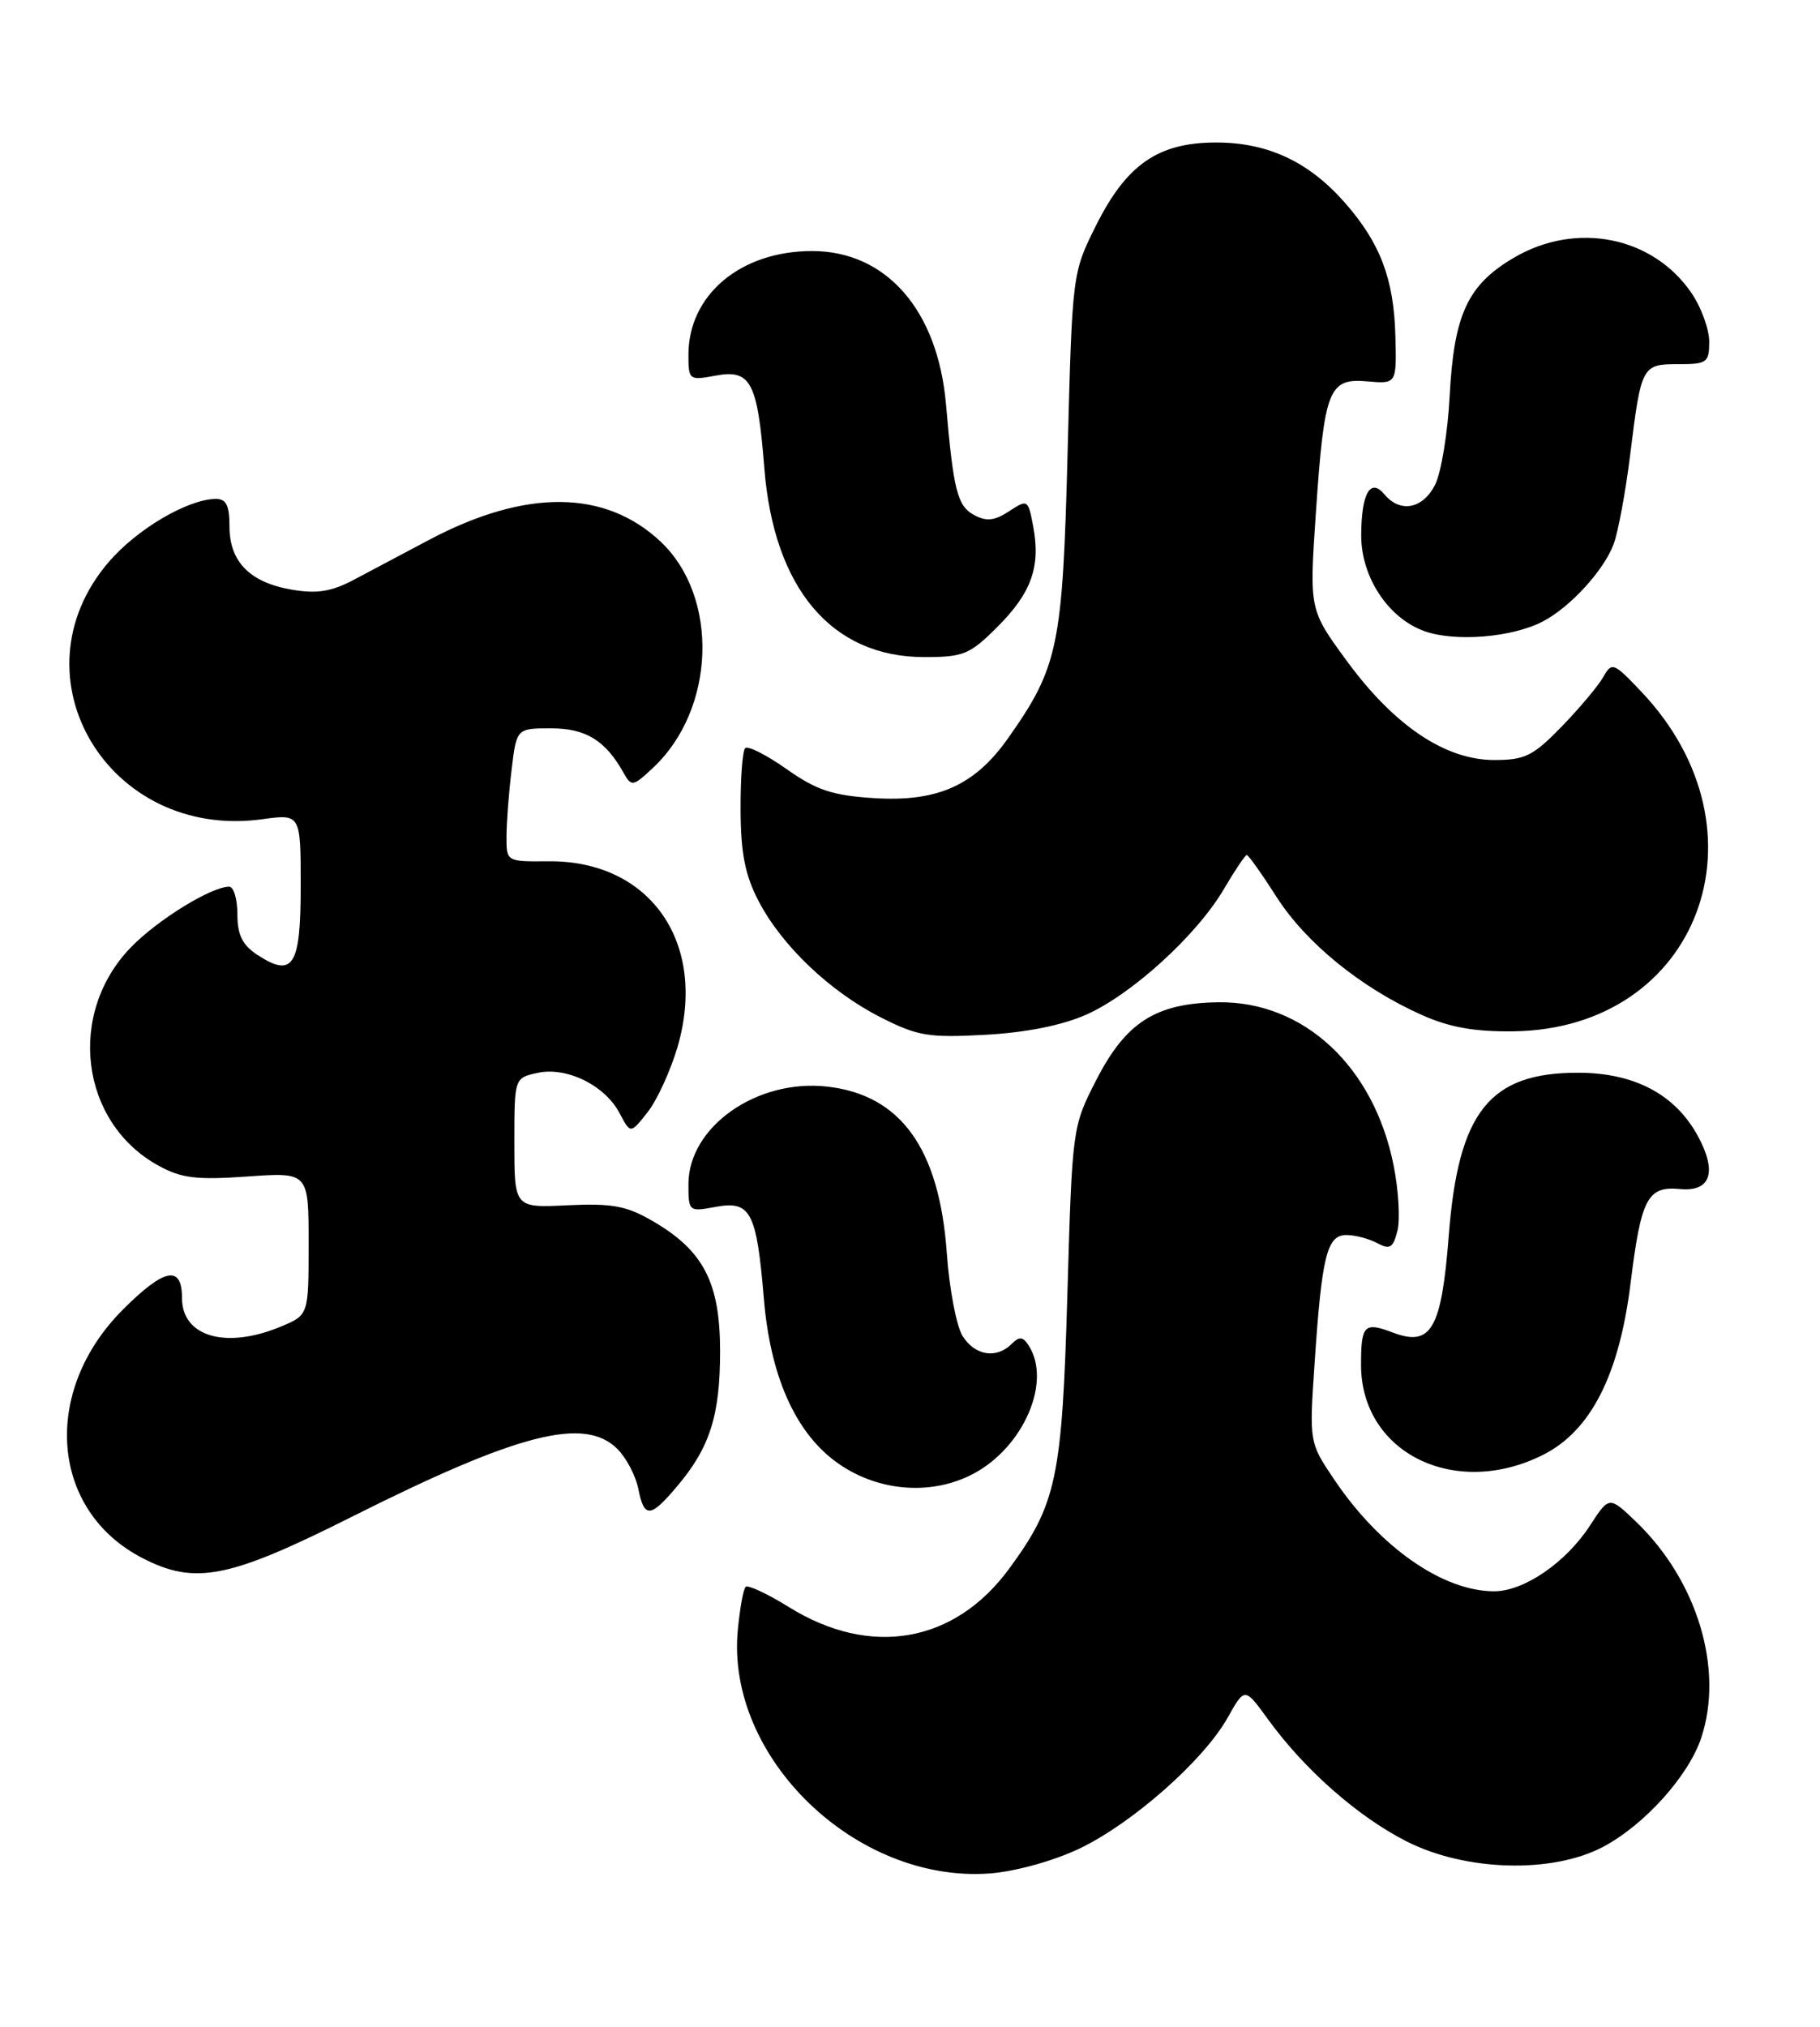 <?xml version="1.0" encoding="UTF-8" standalone="no"?>
<!DOCTYPE svg PUBLIC "-//W3C//DTD SVG 1.1//EN" "http://www.w3.org/Graphics/SVG/1.1/DTD/svg11.dtd" >
<svg xmlns="http://www.w3.org/2000/svg" xmlns:xlink="http://www.w3.org/1999/xlink" version="1.1" viewBox="0 0 230 256">
 <g >
 <path fill="currentColor"
d=" M 136.33 233.54 C 143.03 230.37 152.09 222.39 155.14 216.97 C 157.30 213.12 157.30 213.12 160.21 217.13 C 164.85 223.53 171.58 229.46 177.77 232.60 C 185.23 236.37 196.14 236.68 202.57 233.29 C 207.80 230.53 213.42 224.30 215.00 219.48 C 217.87 210.81 214.49 199.65 206.77 192.23 C 203.36 188.96 203.36 188.96 200.93 192.70 C 197.89 197.37 192.60 201.00 188.82 201.00 C 182.34 201.00 174.37 195.44 168.62 186.90 C 165.45 182.20 165.45 182.20 166.13 172.20 C 167.04 158.62 167.69 156.00 170.15 156.00 C 171.24 156.00 172.99 156.46 174.04 157.02 C 175.65 157.88 176.05 157.64 176.60 155.46 C 176.96 154.03 176.74 150.31 176.11 147.18 C 173.61 134.69 164.74 126.45 153.96 126.60 C 146.04 126.71 142.27 129.12 138.51 136.48 C 135.52 142.31 135.50 142.51 134.89 163.43 C 134.22 186.69 133.53 189.96 127.55 198.12 C 120.64 207.56 110.01 209.41 99.67 202.98 C 96.96 201.30 94.51 200.16 94.23 200.44 C 93.94 200.72 93.50 203.17 93.24 205.87 C 91.69 221.97 108.17 237.89 125.08 236.64 C 128.29 236.40 133.07 235.08 136.33 233.54 Z  M 44.38 191.63 C 65.51 181.02 73.88 178.88 78.03 183.03 C 79.15 184.15 80.33 186.40 80.66 188.03 C 81.41 191.81 82.18 191.76 85.56 187.75 C 89.72 182.83 91.00 178.79 91.00 170.68 C 91.00 162.00 88.91 157.96 82.47 154.23 C 79.17 152.31 77.35 151.98 71.75 152.24 C 65.00 152.57 65.00 152.57 65.00 144.36 C 65.00 136.16 65.00 136.16 67.93 135.52 C 71.61 134.71 76.46 137.09 78.31 140.63 C 79.68 143.23 79.68 143.23 81.86 140.46 C 83.05 138.93 84.75 135.22 85.63 132.22 C 89.44 119.09 82.18 108.67 69.30 108.79 C 64.00 108.84 64.00 108.83 64.01 105.67 C 64.01 103.93 64.30 100.14 64.65 97.25 C 65.28 92.00 65.28 92.00 69.64 92.00 C 74.04 92.00 76.51 93.52 78.81 97.63 C 79.80 99.39 79.99 99.36 82.52 96.99 C 90.43 89.60 90.91 75.43 83.50 68.43 C 76.48 61.82 66.45 61.73 54.25 68.18 C 51.09 69.85 46.82 72.11 44.78 73.20 C 41.91 74.73 40.09 75.02 36.92 74.49 C 31.59 73.59 29.00 70.97 29.00 66.50 C 29.00 63.82 28.59 63.01 27.25 63.02 C 23.69 63.07 17.28 66.85 13.72 71.01 C 1.36 85.46 13.72 106.15 33.14 103.48 C 38.00 102.81 38.00 102.81 38.00 111.94 C 38.00 122.06 37.04 123.57 32.49 120.59 C 30.63 119.36 30.00 118.08 30.00 115.48 C 30.00 113.56 29.53 112.00 28.96 112.00 C 26.70 112.00 19.92 116.18 16.55 119.65 C 8.41 128.03 10.13 141.79 20.00 147.22 C 22.92 148.83 24.79 149.06 31.25 148.61 C 39.00 148.06 39.00 148.06 39.00 157.08 C 39.00 166.10 39.00 166.10 35.53 167.55 C 28.58 170.46 23.00 168.86 23.00 163.96 C 23.00 159.74 20.78 160.17 15.54 165.41 C 5.18 175.77 6.36 190.82 18.01 196.81 C 24.64 200.23 28.90 199.40 44.38 191.63 Z  M 123.02 186.15 C 129.34 182.79 132.91 174.57 130.03 170.01 C 129.28 168.82 128.83 168.77 127.84 169.76 C 125.92 171.68 123.19 171.23 121.64 168.75 C 120.87 167.51 119.97 162.80 119.65 158.28 C 118.71 145.07 113.84 138.30 104.53 137.25 C 95.65 136.25 87.00 142.33 87.00 149.58 C 87.00 153.03 87.06 153.08 90.41 152.45 C 94.86 151.62 95.61 153.04 96.53 164.02 C 97.33 173.66 100.40 180.70 105.47 184.52 C 110.61 188.39 117.59 189.03 123.02 186.15 Z  M 195.03 183.75 C 201.04 180.72 204.63 173.67 206.06 162.09 C 207.39 151.36 208.20 149.80 212.29 150.19 C 216.17 150.57 217.04 148.08 214.59 143.54 C 211.73 138.24 206.55 135.50 199.40 135.50 C 188.23 135.50 184.30 140.44 183.09 156.01 C 182.17 167.88 180.88 170.15 176.05 168.33 C 172.39 166.94 172.00 167.34 172.00 172.42 C 172.01 183.53 183.89 189.37 195.03 183.75 Z  M 137.26 128.17 C 143.03 125.61 151.27 118.11 154.68 112.28 C 156.06 109.93 157.36 108.00 157.56 108.00 C 157.77 108.00 159.47 110.40 161.34 113.32 C 165.05 119.12 172.03 124.79 179.65 128.19 C 183.17 129.77 186.34 130.33 191.24 130.27 C 214.68 129.97 224.10 104.95 207.41 87.36 C 203.92 83.68 203.70 83.59 202.62 85.50 C 202.01 86.59 199.65 89.41 197.38 91.75 C 193.75 95.49 192.73 96.00 188.83 96.00 C 182.66 96.00 176.23 91.69 170.25 83.55 C 165.46 77.03 165.46 77.03 166.28 64.95 C 167.35 49.16 167.89 47.75 172.75 48.17 C 176.50 48.50 176.50 48.50 176.34 42.43 C 176.15 35.23 174.43 30.70 169.97 25.62 C 165.42 20.43 160.22 18.00 153.69 18.00 C 146.36 18.00 142.37 20.76 138.50 28.50 C 135.51 34.49 135.51 34.53 134.92 57.00 C 134.29 81.64 133.75 84.23 127.40 93.24 C 123.17 99.23 118.47 101.33 110.39 100.81 C 105.21 100.48 103.18 99.81 99.41 97.15 C 96.86 95.35 94.50 94.16 94.17 94.50 C 93.83 94.84 93.57 98.35 93.59 102.31 C 93.61 107.75 94.16 110.54 95.85 113.79 C 98.79 119.45 104.89 125.26 111.31 128.51 C 115.95 130.87 117.35 131.10 124.50 130.71 C 129.64 130.43 134.20 129.52 137.26 128.17 Z  M 126.05 79.18 C 130.35 74.89 131.52 71.59 130.57 66.50 C 129.93 63.08 129.86 63.04 127.52 64.58 C 125.69 65.78 124.66 65.89 123.11 65.06 C 120.99 63.93 120.49 61.97 119.55 51.08 C 118.52 39.18 112.00 31.71 102.62 31.71 C 93.60 31.71 87.01 37.23 87.00 44.80 C 87.00 48.00 87.09 48.07 90.41 47.45 C 94.88 46.61 95.73 48.23 96.59 59.12 C 97.79 74.35 105.11 83.00 116.81 83.00 C 121.76 83.00 122.57 82.67 126.05 79.18 Z  M 194.99 78.49 C 198.42 76.70 202.66 72.08 203.91 68.76 C 204.48 67.26 205.42 62.20 206.00 57.53 C 207.41 46.15 207.49 46.00 212.11 46.00 C 215.72 46.00 216.00 45.80 216.00 43.15 C 216.00 41.58 214.99 38.81 213.75 37.00 C 208.87 29.86 199.20 27.93 191.34 32.54 C 185.48 35.97 183.74 39.70 183.20 50.00 C 182.96 54.67 182.12 59.74 181.35 61.25 C 179.80 64.29 176.94 64.83 174.96 62.45 C 173.18 60.31 172.04 62.31 172.02 67.60 C 172.00 72.89 175.44 78.10 180.03 79.73 C 183.92 81.11 191.12 80.52 194.99 78.49 Z "/>
</g>
</svg>